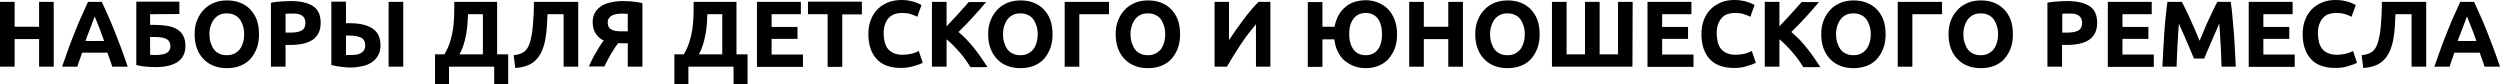 <?xml version="1.0" encoding="utf-8"?>
<!-- Generator: Adobe Illustrator 21.1.0, SVG Export Plug-In . SVG Version: 6.00 Build 0)  -->
<svg version="1.0" id="Layer_1" xmlns="http://www.w3.org/2000/svg" xmlns:xlink="http://www.w3.org/1999/xlink" x="0px" y="0px"
	 viewBox="0 0 1195.9 40.2" style="enable-background:new 0 0 1195.9 40.2;" xml:space="preserve">
<g>
	<path d="M18.7,0.9h7v31h-7V18.7H7v13.2H0v-31h7v11.9h11.7V0.9z"/>
	<path d="M53.7,31.9c-0.3-1.1-0.7-2.2-1.1-3.3c-0.4-1.1-0.8-2.3-1.2-3.4H39.3c-0.4,1.1-0.8,2.3-1.2,3.4s-0.8,2.2-1.1,3.3h-7.3
		c1.2-3.3,2.3-6.4,3.3-9.3c1-2.8,2.1-5.5,3.1-8s2-4.9,3-7.1s2-4.5,3-6.6h6.6c1,2.2,2,4.4,3,6.6c1,2.3,2,4.6,3,7.1s2,5.2,3.1,8
		c1,2.8,2.2,5.9,3.3,9.3H53.7z M45.3,7.9c-0.2,0.5-0.4,1.1-0.7,1.8c-0.3,0.8-0.6,1.7-1,2.7s-0.8,2.1-1.3,3.4c-0.5,1.2-1,2.5-1.4,3.8
		h8.9c-0.5-1.3-0.9-2.6-1.4-3.9c-0.4-1.2-0.9-2.3-1.3-3.4c-0.4-1-0.8-1.9-1.1-2.7C45.7,8.9,45.5,8.3,45.3,7.9z"/>
	<path d="M71.8,6.8v5.1h2.3c2.3,0,4.4,0.2,6.2,0.5c1.8,0.4,3.3,0.9,4.6,1.7c1.2,0.8,2.2,1.9,2.8,3.1c0.7,1.3,1,2.9,1,4.7
		c0,3.4-1.2,6-3.7,7.7s-6.1,2.5-10.7,2.5c-1.3,0-2.7-0.1-4.3-0.2c-1.6-0.1-3.2-0.4-4.8-0.8V0.8h20.6v5.9L71.8,6.8L71.8,6.8z
		 M74.6,26.3c0.9,0,1.8-0.1,2.6-0.2c0.8-0.1,1.6-0.3,2.2-0.6c0.6-0.3,1.2-0.7,1.5-1.3c0.4-0.5,0.6-1.2,0.6-2.1s-0.2-1.6-0.5-2.2
		c-0.4-0.6-0.9-1-1.5-1.3c-0.7-0.3-1.5-0.6-2.4-0.7c-1-0.1-2-0.2-3.2-0.2h-2.1v8.5c0.3,0,0.7,0.1,1.2,0.1
		C73.5,26.2,74,26.3,74.6,26.3z"/>
	<path d="M123.9,16.4c0,2.7-0.4,5-1.2,7c-0.8,2-1.9,3.7-3.2,5.1c-1.4,1.4-3,2.4-4.9,3.1s-3.9,1-6.1,1c-2.1,0-4.1-0.3-6-1
		s-3.5-1.7-4.9-3.1s-2.5-3-3.3-5.1c-0.8-2-1.2-4.4-1.2-7c0-2.7,0.4-5,1.3-7c0.8-2,2-3.7,3.4-5.1s3.1-2.4,4.9-3.1
		c1.9-0.7,3.8-1,5.9-1s4.1,0.3,6,1s3.5,1.7,4.9,3.1s2.5,3.1,3.3,5.1C123.5,11.4,123.9,13.7,123.9,16.4z M100.2,16.4
		c0,1.5,0.2,2.9,0.6,4.1s0.9,2.3,1.6,3.2c0.7,0.9,1.6,1.6,2.6,2c1,0.5,2.2,0.7,3.5,0.7s2.4-0.2,3.5-0.7c1-0.5,1.9-1.2,2.6-2
		c0.7-0.9,1.2-1.9,1.6-3.2c0.4-1.2,0.6-2.6,0.6-4.1s-0.2-2.9-0.6-4.1s-0.9-2.3-1.6-3.2c-0.7-0.9-1.6-1.6-2.6-2
		c-1-0.5-2.2-0.7-3.5-0.7S106,6.6,105,7.1s-1.9,1.2-2.6,2.1s-1.2,1.9-1.6,3.2C100.3,13.5,100.2,14.9,100.2,16.4z"/>
	<path d="M139,0.5c4.6,0,8.2,0.8,10.7,2.4s3.7,4.3,3.7,8s-1.3,6.4-3.8,8.1s-6.1,2.5-10.8,2.5h-2.2v10.4h-7V1.3
		c1.5-0.3,3.1-0.5,4.8-0.6C136.2,0.6,137.7,0.5,139,0.5z M139.4,6.5c-0.5,0-1,0-1.5,0s-0.9,0.1-1.3,0.1v9h2.2c2.4,0,4.2-0.3,5.5-1
		c1.2-0.7,1.8-1.9,1.8-3.7c0-0.9-0.2-1.6-0.5-2.2s-0.8-1-1.3-1.4c-0.6-0.3-1.3-0.6-2.1-0.7C141.4,6.5,140.5,6.5,139.4,6.5z"/>
	<path d="M182,21.7c0,1.7-0.3,3.3-1,4.6c-0.7,1.3-1.6,2.4-2.9,3.3c-1.2,0.9-2.7,1.6-4.5,2s-3.8,0.7-5.9,0.7c-1.3,0-2.7-0.1-4.3-0.3
		c-1.6-0.2-3.2-0.5-4.9-0.9V0.8h7v10.3c0.3,0,0.6,0,0.9,0c0.3,0,0.6,0,0.9,0c4.9,0,8.5,0.9,11,2.6C180.8,15.4,182,18.1,182,21.7z
		 M166.9,17c-0.1,0-0.4,0-0.6,0c-0.3,0-0.5,0-0.8,0v9.3c0.3,0,0.7,0,1.1,0c0.4,0,0.9,0,1.5,0c0.9,0,1.8-0.1,2.6-0.2s1.5-0.4,2.1-0.8
		s1.1-0.8,1.4-1.4c0.3-0.6,0.5-1.3,0.5-2.2c0-1.8-0.7-3.1-2-3.7C171.4,17.4,169.5,17,166.9,17z M185.9,0.9h7v31h-7V0.9z"/>
	<path d="M208.1,26h4.5c1.1-1.9,2-3.8,2.6-5.7c0.6-1.9,1.1-3.8,1.4-5.7c0.3-1.9,0.5-3.9,0.6-6s0.1-4.2,0.1-6.5V0.9h20.5V26h5.3v14.2
		h-6.7v-8.3h-21.6v8.3h-6.7V26z M223.9,6.8c-0.1,1.6-0.2,3.3-0.3,5s-0.4,3.4-0.7,5c-0.3,1.7-0.7,3.3-1.2,4.8c-0.5,1.6-1.1,3-1.9,4.4
		H231V6.8H223.9z"/>
	<path d="M261.9,6.8c-0.1,2-0.2,4-0.3,6c-0.1,2-0.4,4-0.7,5.8c-0.3,1.9-0.8,3.6-1.5,5.3c-0.6,1.6-1.5,3.1-2.6,4.3
		c-1.1,1.3-2.5,2.3-4.2,3c-1.7,0.7-3.7,1.2-6.1,1.3l-0.8-6.1c2.2-0.2,3.8-0.8,5-1.6c1.2-0.9,2-2.2,2.6-3.9c0.7-2.2,1.3-5,1.6-8.4
		s0.5-7.3,0.5-11.6h21.2v31h-7V6.8H261.9z"/>
	<path d="M297.9,0.5c1.3,0,2.7,0.1,4.4,0.2c1.7,0.2,3.4,0.4,5,0.8v30.4h-7V20.7h-2.2c-0.4,0-0.8,0-1.1,0s-0.8,0-1.3-0.1
		c-1,1.3-2.1,3-3.3,5c-1.2,2-2.3,4.1-3.3,6.2h-7.4c0.5-1.2,1.1-2.4,1.7-3.6s1.2-2.3,1.9-3.4c0.6-1.1,1.2-2.1,1.8-3
		c0.6-0.9,1.1-1.7,1.7-2.4c-0.7-0.3-1.3-0.7-1.9-1.2s-1.2-1.1-1.7-1.8c-0.5-0.7-0.9-1.5-1.2-2.4c-0.3-0.9-0.5-2-0.5-3.2
		c0-1.7,0.3-3.2,1-4.5s1.6-2.4,2.9-3.2c1.2-0.9,2.7-1.5,4.5-1.9S295.7,0.5,297.9,0.5z M297.6,6.5c-0.9,0-1.8,0.1-2.6,0.2
		c-0.8,0.1-1.5,0.4-2.2,0.7c-0.6,0.3-1.1,0.7-1.5,1.3c-0.4,0.6-0.6,1.2-0.6,2.1c0,1.6,0.6,2.7,1.7,3.3c1.1,0.6,2.8,0.9,5,0.9h2.9
		V6.6c-0.4,0-0.7,0-1.2,0C298.8,6.5,298.3,6.5,297.6,6.5z"/>
	<path d="M322.6,26h4.5c1.1-1.9,2-3.8,2.6-5.7c0.6-1.9,1.1-3.8,1.4-5.7c0.3-1.9,0.5-3.9,0.6-6s0.1-4.2,0.1-6.5V0.9h20.5V26h5.3v14.2
		h-6.7v-8.3h-21.6v8.3h-6.7L322.6,26L322.6,26z M338.4,6.8c-0.1,1.6-0.2,3.3-0.3,5c-0.1,1.7-0.4,3.4-0.7,5c-0.3,1.7-0.7,3.3-1.2,4.8
		c-0.5,1.6-1.1,3-1.9,4.4h11.2V6.8H338.4z"/>
	<path d="M362.1,31.9v-31h21v5.9h-14v6.1h12.4v5.7h-12.4v7.5h15V32h-22V31.9z"/>
	<path d="M412.3,0.9v6h-9.4V32h-7V6.8h-9.4v-6h25.8V0.9z"/>
	<path d="M430.9,32.5c-5,0-8.9-1.4-11.5-4.2c-2.6-2.8-4-6.8-4-12c0-2.6,0.4-4.9,1.2-6.9c0.8-2,1.9-3.7,3.3-5.1s3.1-2.4,5-3.2
		c1.9-0.7,4-1.1,6.3-1.1c1.3,0,2.5,0.1,3.6,0.3c1.1,0.2,2,0.4,2.8,0.7c0.8,0.3,1.5,0.5,2,0.8s0.9,0.5,1.2,0.6l-2,5.6
		c-1-0.5-2.1-0.9-3.3-1.3c-1.3-0.4-2.7-0.5-4.3-0.5c-1.1,0-2.1,0.2-3.2,0.5c-1,0.4-1.9,0.9-2.7,1.7c-0.8,0.8-1.4,1.8-1.9,3.1
		c-0.5,1.3-0.7,2.8-0.7,4.6c0,1.4,0.2,2.8,0.5,4s0.8,2.3,1.5,3.2c0.7,0.9,1.6,1.6,2.8,2.1c1.1,0.5,2.5,0.8,4.1,0.8
		c1,0,1.9-0.1,2.7-0.2c0.8-0.1,1.5-0.3,2.2-0.4c0.6-0.2,1.2-0.4,1.7-0.6s0.9-0.4,1.3-0.6l1.9,5.6c-1,0.6-2.4,1.1-4.2,1.6
		S433.3,32.5,430.9,32.5z"/>
	<path d="M464.1,31.9c-0.6-1-1.4-2.1-2.2-3.3s-1.8-2.4-2.8-3.5s-2-2.3-3.1-3.4s-2.2-2.1-3.2-2.9v13.1h-7v-31h7v11.7
		c1.8-1.9,3.6-3.9,5.5-5.9c1.9-2.1,3.6-4,5.1-5.7h8.3c-2.1,2.5-4.2,4.9-6.4,7.3c-2.1,2.3-4.4,4.7-6.8,7c2.5,2.1,4.9,4.5,7.2,7.4
		s4.5,6,6.7,9.4h-8.3L464.1,31.9L464.1,31.9z"/>
	<path d="M503.5,16.4c0,2.7-0.4,5-1.2,7c-0.8,2-1.9,3.7-3.2,5.1c-1.4,1.4-3,2.4-4.9,3.1s-3.9,1-6.1,1c-2.1,0-4.1-0.3-6-1
		s-3.5-1.7-4.9-3.1s-2.5-3-3.3-5.1c-0.8-2-1.2-4.4-1.2-7c0-2.7,0.4-5,1.3-7c0.8-2,2-3.7,3.4-5.1s3.1-2.4,4.9-3.1
		c1.9-0.7,3.8-1,5.9-1s4.1,0.3,6,1s3.5,1.7,4.9,3.1s2.5,3.1,3.3,5.1C503.1,11.4,503.5,13.7,503.5,16.4z M479.8,16.4
		c0,1.5,0.2,2.9,0.6,4.1s0.9,2.3,1.6,3.2c0.7,0.9,1.6,1.6,2.6,2c1,0.5,2.2,0.7,3.5,0.7s2.4-0.2,3.5-0.7c1-0.5,1.9-1.2,2.6-2
		c0.7-0.9,1.2-1.9,1.6-3.2c0.4-1.2,0.6-2.6,0.6-4.1s-0.2-2.9-0.6-4.1s-0.9-2.3-1.6-3.2c-0.7-0.9-1.6-1.6-2.6-2
		c-1-0.5-2.2-0.7-3.5-0.7s-2.5,0.2-3.5,0.7s-1.9,1.2-2.6,2.1s-1.2,1.9-1.6,3.2C480,13.5,479.8,14.9,479.8,16.4z"/>
	<path d="M516.3,31.9h-7v-31h21.2v5.9h-14.2V31.9z"/>
	<path d="M564.5,16.4c0,2.7-0.4,5-1.2,7s-1.9,3.7-3.2,5.1c-1.4,1.4-3,2.4-4.9,3.1s-3.9,1-6.1,1c-2.1,0-4.1-0.3-6-1s-3.5-1.7-4.9-3.1
		s-2.5-3-3.3-5.1c-0.8-2-1.2-4.4-1.2-7c0-2.7,0.4-5,1.3-7c0.8-2,2-3.7,3.4-5.1s3.1-2.4,4.9-3.1c1.9-0.7,3.8-1,5.9-1
		c2.1,0,4.1,0.3,6,1s3.5,1.7,4.9,3.1s2.5,3.1,3.3,5.1C564.1,11.4,564.5,13.7,564.5,16.4z M540.8,16.4c0,1.5,0.2,2.9,0.6,4.1
		s0.9,2.3,1.6,3.2c0.7,0.9,1.6,1.6,2.6,2c1,0.5,2.2,0.7,3.5,0.7s2.4-0.2,3.5-0.7c1-0.5,1.9-1.2,2.6-2c0.7-0.9,1.2-1.9,1.6-3.2
		c0.4-1.2,0.6-2.6,0.6-4.1s-0.2-2.9-0.6-4.1c-0.4-1.2-0.9-2.3-1.6-3.2c-0.7-0.9-1.6-1.6-2.6-2c-1-0.5-2.2-0.7-3.5-0.7
		s-2.5,0.2-3.5,0.7s-1.9,1.2-2.6,2.1c-0.7,0.9-1.2,1.9-1.6,3.2C541,13.5,540.8,14.9,540.8,16.4z"/>
	<path d="M581,31.9v-31h6.9v18.3c1.1-1.6,2.2-3.3,3.4-5s2.5-3.4,3.7-5.1c1.2-1.6,2.5-3.2,3.7-4.6s2.3-2.6,3.3-3.6h5.7v31h-6.9V11.6
		c-2.6,3.1-5.1,6.3-7.4,9.8c-2.3,3.5-4.5,7-6.5,10.5L581,31.9L581,31.9z"/>
	<path d="M653.3,0.1c2,0,4,0.4,5.8,1.1s3.4,1.7,4.8,3.1s2.4,3.1,3.2,5.1s1.2,4.4,1.2,7c0,2.7-0.4,5-1.2,7s-1.9,3.7-3.2,5.1
		s-3,2.4-4.8,3.1s-3.7,1-5.8,1c-1.9,0-3.7-0.3-5.4-0.9s-3.2-1.5-4.6-2.6s-2.4-2.6-3.3-4.3c-0.9-1.7-1.4-3.7-1.7-6h-5.7V32h-7V1h7
		v11.8h5.8c0.4-2.1,1-3.9,1.9-5.5s2-2.9,3.3-4s2.8-1.9,4.4-2.4C649.8,0.4,651.5,0.1,653.3,0.1z M653.3,26.4c2.5,0,4.4-0.9,5.8-2.7
		c1.4-1.8,2-4.3,2-7.4s-0.7-5.6-2-7.4c-1.4-1.8-3.3-2.7-5.8-2.7s-4.4,0.9-5.8,2.7c-1.4,1.8-2.1,4.3-2.1,7.4s0.7,5.6,2.1,7.4
		C648.8,25.5,650.8,26.4,653.3,26.4z"/>
	<path d="M692.8,0.9h7v31h-7V18.7h-11.7v13.2h-7v-31h7v11.9h11.7V0.9z"/>
	<path d="M736.5,16.4c0,2.7-0.4,5-1.2,7s-1.9,3.7-3.2,5.1s-3,2.4-4.9,3.1s-3.9,1-6.1,1c-2.1,0-4.1-0.3-6-1s-3.5-1.7-4.9-3.1
		s-2.5-3-3.3-5.1c-0.8-2-1.2-4.4-1.2-7c0-2.7,0.4-5,1.3-7c0.8-2,2-3.7,3.4-5.1s3.1-2.4,4.9-3.1c1.9-0.7,3.8-1,5.9-1
		c2.1,0,4.1,0.3,6,1s3.5,1.7,4.9,3.1s2.5,3.1,3.3,5.1C736.1,11.4,736.5,13.7,736.5,16.4z M712.8,16.4c0,1.5,0.2,2.9,0.6,4.1
		c0.4,1.2,0.9,2.3,1.6,3.2c0.7,0.9,1.6,1.6,2.6,2c1,0.5,2.2,0.7,3.5,0.7s2.4-0.2,3.5-0.7c1-0.5,1.9-1.2,2.6-2
		c0.7-0.9,1.2-1.9,1.6-3.2c0.4-1.2,0.6-2.6,0.6-4.1s-0.2-2.9-0.6-4.1c-0.4-1.2-0.9-2.3-1.6-3.2c-0.7-0.9-1.6-1.6-2.6-2
		c-1-0.5-2.2-0.7-3.5-0.7s-2.5,0.2-3.5,0.7s-1.9,1.2-2.6,2.1c-0.7,0.9-1.2,1.9-1.6,3.2C713,13.5,712.8,14.9,712.8,16.4z"/>
	<path d="M780.9,31.9h-38.5v-31h7V26h8.8V0.9h7V26h8.8V0.9h7L780.9,31.9L780.9,31.9z"/>
	<path d="M788.1,31.9v-31h21v5.9h-14v6.1h12.4v5.7h-12.4v7.5h15V32h-22V31.9z"/>
	<path d="M829.4,32.5c-5,0-8.9-1.4-11.5-4.2c-2.6-2.8-4-6.8-4-12c0-2.6,0.4-4.9,1.2-6.9s1.9-3.7,3.3-5.1c1.4-1.4,3.1-2.4,5-3.2
		s4-1.1,6.3-1.1c1.3,0,2.5,0.1,3.6,0.3c1.1,0.2,2,0.4,2.8,0.7c0.8,0.3,1.5,0.5,2,0.8s0.9,0.5,1.2,0.6l-2,5.6c-1-0.5-2.1-0.9-3.3-1.3
		s-2.7-0.5-4.3-0.5c-1.1,0-2.1,0.2-3.2,0.5s-1.9,0.9-2.7,1.7s-1.4,1.8-1.9,3.1c-0.5,1.3-0.7,2.8-0.7,4.6c0,1.4,0.2,2.8,0.5,4
		s0.8,2.3,1.5,3.2c0.7,0.9,1.6,1.6,2.8,2.1s2.5,0.8,4.1,0.8c1,0,1.9-0.1,2.7-0.2s1.5-0.3,2.2-0.4c0.6-0.2,1.2-0.4,1.7-0.6
		s0.9-0.4,1.3-0.6l1.9,5.6c-1,0.6-2.4,1.1-4.2,1.6C833.8,32.3,831.7,32.5,829.4,32.5z"/>
	<path d="M862.5,31.9c-0.6-1-1.4-2.1-2.2-3.3c-0.9-1.2-1.8-2.4-2.8-3.5s-2-2.3-3.1-3.4s-2.2-2.1-3.2-2.9v13.1h-7v-31h7v11.7
		c1.8-1.9,3.6-3.9,5.5-5.9c1.9-2.1,3.6-4,5.1-5.7h8.3c-2.1,2.5-4.2,4.9-6.4,7.3s-4.4,4.7-6.8,7c2.5,2.1,4.9,4.5,7.2,7.4
		c2.3,2.8,4.5,6,6.7,9.4h-8.3V31.9z"/>
	<path d="M902,16.4c0,2.7-0.4,5-1.2,7s-1.9,3.7-3.2,5.1s-3,2.4-4.9,3.1s-3.9,1-6.1,1c-2.1,0-4.1-0.3-6-1s-3.5-1.7-4.9-3.1
		s-2.5-3-3.3-5.1c-0.8-2-1.2-4.4-1.2-7c0-2.7,0.4-5,1.3-7c0.8-2,2-3.7,3.4-5.1s3.1-2.4,4.9-3.1c1.9-0.7,3.8-1,5.9-1
		c2.1,0,4.1,0.3,6,1s3.5,1.7,4.9,3.1s2.5,3.1,3.3,5.1C901.6,11.4,902,13.7,902,16.4z M878.3,16.4c0,1.5,0.2,2.9,0.6,4.1
		c0.4,1.2,0.9,2.3,1.6,3.2c0.7,0.9,1.6,1.6,2.6,2c1,0.5,2.2,0.7,3.5,0.7s2.4-0.2,3.5-0.7c1-0.5,1.9-1.2,2.6-2
		c0.7-0.9,1.2-1.9,1.6-3.2c0.4-1.2,0.6-2.6,0.6-4.1s-0.2-2.9-0.6-4.1c-0.4-1.2-0.9-2.3-1.6-3.2c-0.7-0.9-1.6-1.6-2.6-2
		c-1-0.5-2.2-0.7-3.5-0.7s-2.5,0.2-3.5,0.7s-1.9,1.2-2.6,2.1c-0.7,0.9-1.2,1.9-1.6,3.2C878.5,13.5,878.3,14.9,878.3,16.4z"/>
	<path d="M914.8,31.9h-7v-31H929v5.9h-14.2V31.9z"/>
	<path d="M962.9,16.4c0,2.7-0.4,5-1.2,7s-1.9,3.7-3.2,5.1s-3,2.4-4.9,3.1s-3.9,1-6.1,1c-2.1,0-4.1-0.3-6-1s-3.5-1.7-4.9-3.1
		s-2.5-3-3.3-5.1c-0.8-2-1.2-4.4-1.2-7c0-2.7,0.4-5,1.3-7c0.8-2,2-3.7,3.4-5.1s3.1-2.4,4.9-3.1c1.9-0.7,3.8-1,5.9-1
		c2.1,0,4.1,0.3,6,1s3.5,1.7,4.9,3.1s2.5,3.1,3.3,5.1C962.5,11.4,962.9,13.7,962.9,16.4z M939.2,16.4c0,1.5,0.2,2.9,0.6,4.1
		c0.4,1.2,0.9,2.3,1.6,3.2c0.7,0.9,1.6,1.6,2.6,2c1,0.5,2.2,0.7,3.5,0.7s2.4-0.2,3.5-0.7c1-0.5,1.9-1.2,2.6-2
		c0.7-0.9,1.2-1.9,1.6-3.2c0.4-1.2,0.6-2.6,0.6-4.1s-0.2-2.9-0.6-4.1c-0.4-1.2-0.9-2.3-1.6-3.2c-0.7-0.9-1.6-1.6-2.6-2
		c-1-0.5-2.2-0.7-3.5-0.7S945,6.6,944,7.1s-1.9,1.2-2.6,2.1c-0.7,0.9-1.2,1.9-1.6,3.2C939.4,13.5,939.2,14.9,939.2,16.4z"/>
	<path d="M988.8,0.5c4.6,0,8.2,0.8,10.7,2.4s3.7,4.3,3.7,8s-1.3,6.4-3.8,8.1s-6.1,2.5-10.8,2.5h-2.2v10.4h-7V1.3
		c1.5-0.3,3.1-0.5,4.8-0.6C986,0.6,987.5,0.5,988.8,0.5z M989.3,6.5c-0.5,0-1,0-1.5,0s-0.9,0.1-1.3,0.1v9h2.2c2.4,0,4.2-0.3,5.5-1
		c1.2-0.7,1.8-1.9,1.8-3.7c0-0.9-0.2-1.6-0.5-2.2s-0.8-1-1.3-1.4c-0.6-0.3-1.3-0.6-2.1-0.7S990.3,6.5,989.3,6.5z"/>
	<path d="M1008.3,31.9v-31h21v5.9h-14v6.1h12.4v5.7h-12.4v7.5h15V32h-22V31.9z"/>
	<path d="M1043.7,0.9c0.5,1,1.2,2.2,1.9,3.7c0.7,1.4,1.4,3,2.2,4.7s1.5,3.4,2.3,5.2c0.7,1.8,1.5,3.4,2.1,5c0.7-1.6,1.4-3.2,2.1-5
		s1.5-3.5,2.3-5.2s1.5-3.3,2.2-4.7c0.7-1.4,1.3-2.7,1.9-3.7h6.4c0.3,2.1,0.6,4.4,0.8,6.9s0.5,5.2,0.7,8s0.4,5.5,0.5,8.3
		c0.2,2.8,0.3,5.4,0.4,7.8h-6.8c-0.1-3-0.2-6.3-0.4-9.9c-0.2-3.6-0.4-7.1-0.7-10.8c-0.5,1.3-1.1,2.6-1.8,4.2c-0.7,1.5-1.3,3-2,4.6
		c-0.6,1.5-1.3,3-1.9,4.4s-1.1,2.6-1.5,3.6h-4.9c-0.4-1-0.9-2.2-1.5-3.6s-1.2-2.8-1.9-4.4c-0.6-1.5-1.3-3-2-4.6
		c-0.7-1.5-1.3-2.9-1.8-4.2c-0.3,3.6-0.5,7.2-0.7,10.8c-0.2,3.6-0.3,6.8-0.4,9.9h-6.8c0.1-2.4,0.3-5.1,0.4-7.8
		c0.2-2.8,0.3-5.5,0.5-8.3s0.4-5.4,0.7-8c0.3-2.6,0.5-4.9,0.8-6.9H1043.7z"/>
	<path d="M1075.7,31.9v-31h21v5.9h-14v6.1h12.4v5.7h-12.4v7.5h15V32h-22V31.9z"/>
	<path d="M1117,32.5c-5,0-8.9-1.4-11.5-4.2c-2.6-2.8-4-6.8-4-12c0-2.6,0.4-4.9,1.2-6.9c0.8-2,1.9-3.7,3.3-5.1s3.1-2.4,5-3.2
		s4-1.1,6.3-1.1c1.3,0,2.5,0.1,3.6,0.3c1.1,0.2,2,0.4,2.8,0.7c0.8,0.3,1.5,0.5,2,0.8s0.9,0.5,1.2,0.6l-2,5.6c-1-0.5-2.1-0.9-3.3-1.3
		s-2.7-0.5-4.3-0.5c-1.1,0-2.1,0.2-3.2,0.5s-1.9,0.9-2.7,1.7s-1.4,1.8-1.9,3.1c-0.5,1.3-0.7,2.8-0.7,4.6c0,1.4,0.2,2.8,0.5,4
		s0.8,2.3,1.5,3.2c0.7,0.9,1.6,1.6,2.8,2.1s2.5,0.8,4.1,0.8c1,0,1.9-0.1,2.7-0.2c0.8-0.1,1.5-0.3,2.2-0.4c0.6-0.2,1.2-0.4,1.7-0.6
		s0.9-0.4,1.3-0.6l1.9,5.6c-1,0.6-2.4,1.1-4.2,1.6C1121.4,32.3,1119.3,32.5,1117,32.5z"/>
	<path d="M1145.9,6.8c-0.1,2-0.2,4-0.3,6c-0.1,2-0.4,4-0.7,5.8s-0.8,3.6-1.5,5.3s-1.5,3.1-2.6,4.3c-1.1,1.3-2.5,2.3-4.2,3
		s-3.7,1.2-6.1,1.3l-0.8-6.1c2.2-0.2,3.8-0.8,5-1.6c1.2-0.9,2-2.2,2.6-3.9c0.7-2.2,1.3-5,1.6-8.4s0.5-7.3,0.5-11.6h21.2v31h-7V6.8
		H1145.9z"/>
	<path d="M1188.5,31.9c-0.3-1.1-0.7-2.2-1.1-3.3c-0.4-1.1-0.8-2.3-1.2-3.4h-12.1c-0.4,1.1-0.8,2.3-1.2,3.4c-0.4,1.1-0.8,2.2-1.1,3.3
		h-7.3c1.2-3.3,2.3-6.4,3.3-9.3c1-2.8,2.1-5.5,3.1-8s2-4.9,3-7.1c1-2.3,2-4.5,3-6.6h6.6c1,2.2,2,4.4,3,6.6s2,4.6,3,7.1s2,5.2,3.1,8
		c1,2.8,2.2,5.9,3.3,9.3H1188.5z M1180.1,7.9c-0.2,0.5-0.4,1.1-0.7,1.8c-0.3,0.8-0.6,1.7-1,2.7s-0.8,2.1-1.3,3.4
		c-0.5,1.2-1,2.5-1.4,3.8h8.9c-0.5-1.3-0.9-2.6-1.4-3.9s-0.9-2.3-1.3-3.4c-0.4-1-0.8-1.9-1.1-2.7C1180.6,8.9,1180.3,8.3,1180.1,7.9z
		"/>
</g>
</svg>
